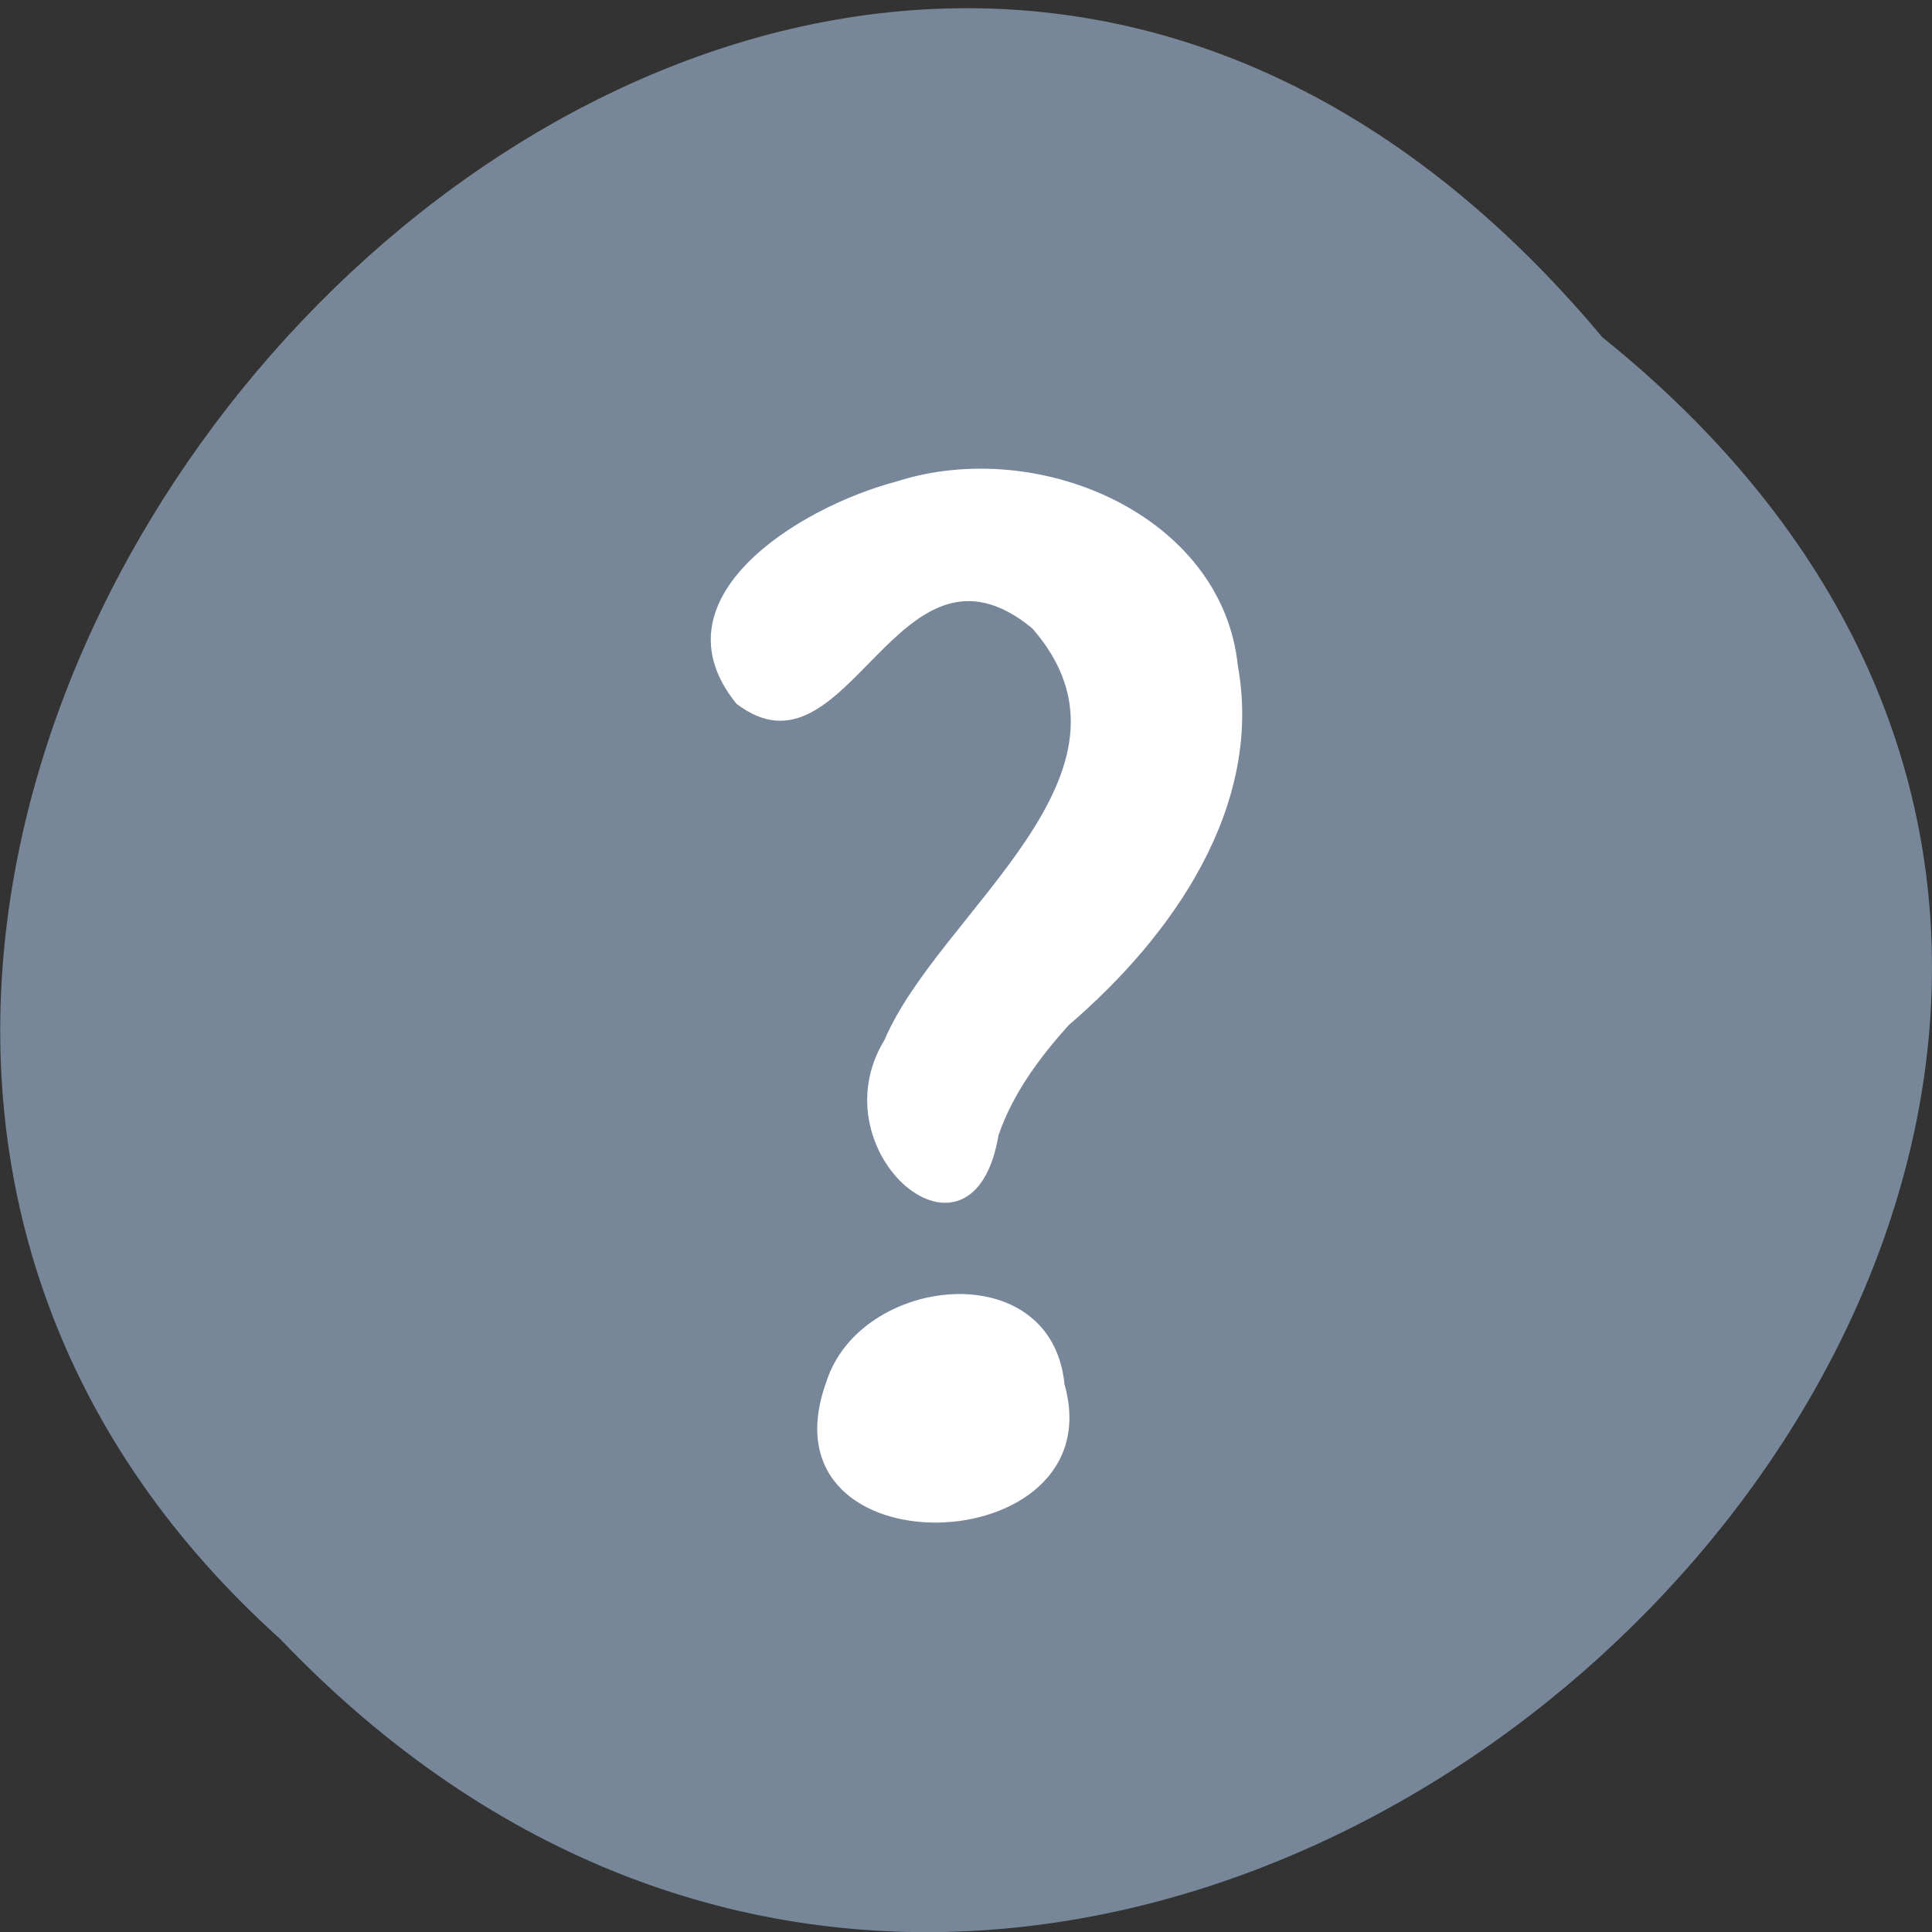 <svg xmlns="http://www.w3.org/2000/svg" viewBox="0 0 16 16"><rect x="0" y="0" width="16" height="16" fill="#333333" stroke="none"/><path d="m 13.27 2.793 c 8.117 6.527 -3.766 18.305 -10.949 10.781 c -7.199 -6.477 4.035 -19.047 10.949 -10.781" style="fill:#778799"/><g style="fill:#fff"><path d="m 8.27 9.398 c -0.211 1.258 -1.516 0.145 -0.945 -0.785 c 0.449 -1.062 2.27 -2.215 1.223 -3.41 c -1.121 -0.922 -1.52 1.336 -2.449 0.625 c -0.711 -0.875 0.523 -1.629 1.324 -1.84 c 1.18 -0.379 2.699 0.281 2.828 1.523 c 0.211 1.16 -0.527 2.23 -1.402 2.98 c -0.242 0.27 -0.461 0.566 -0.578 0.906"/><path d="m 8.816 11.465 c 0.418 1.48 -2.551 1.578 -1.973 -0.02 c 0.281 -0.887 1.867 -1.059 1.973 0.02"/></g></svg>